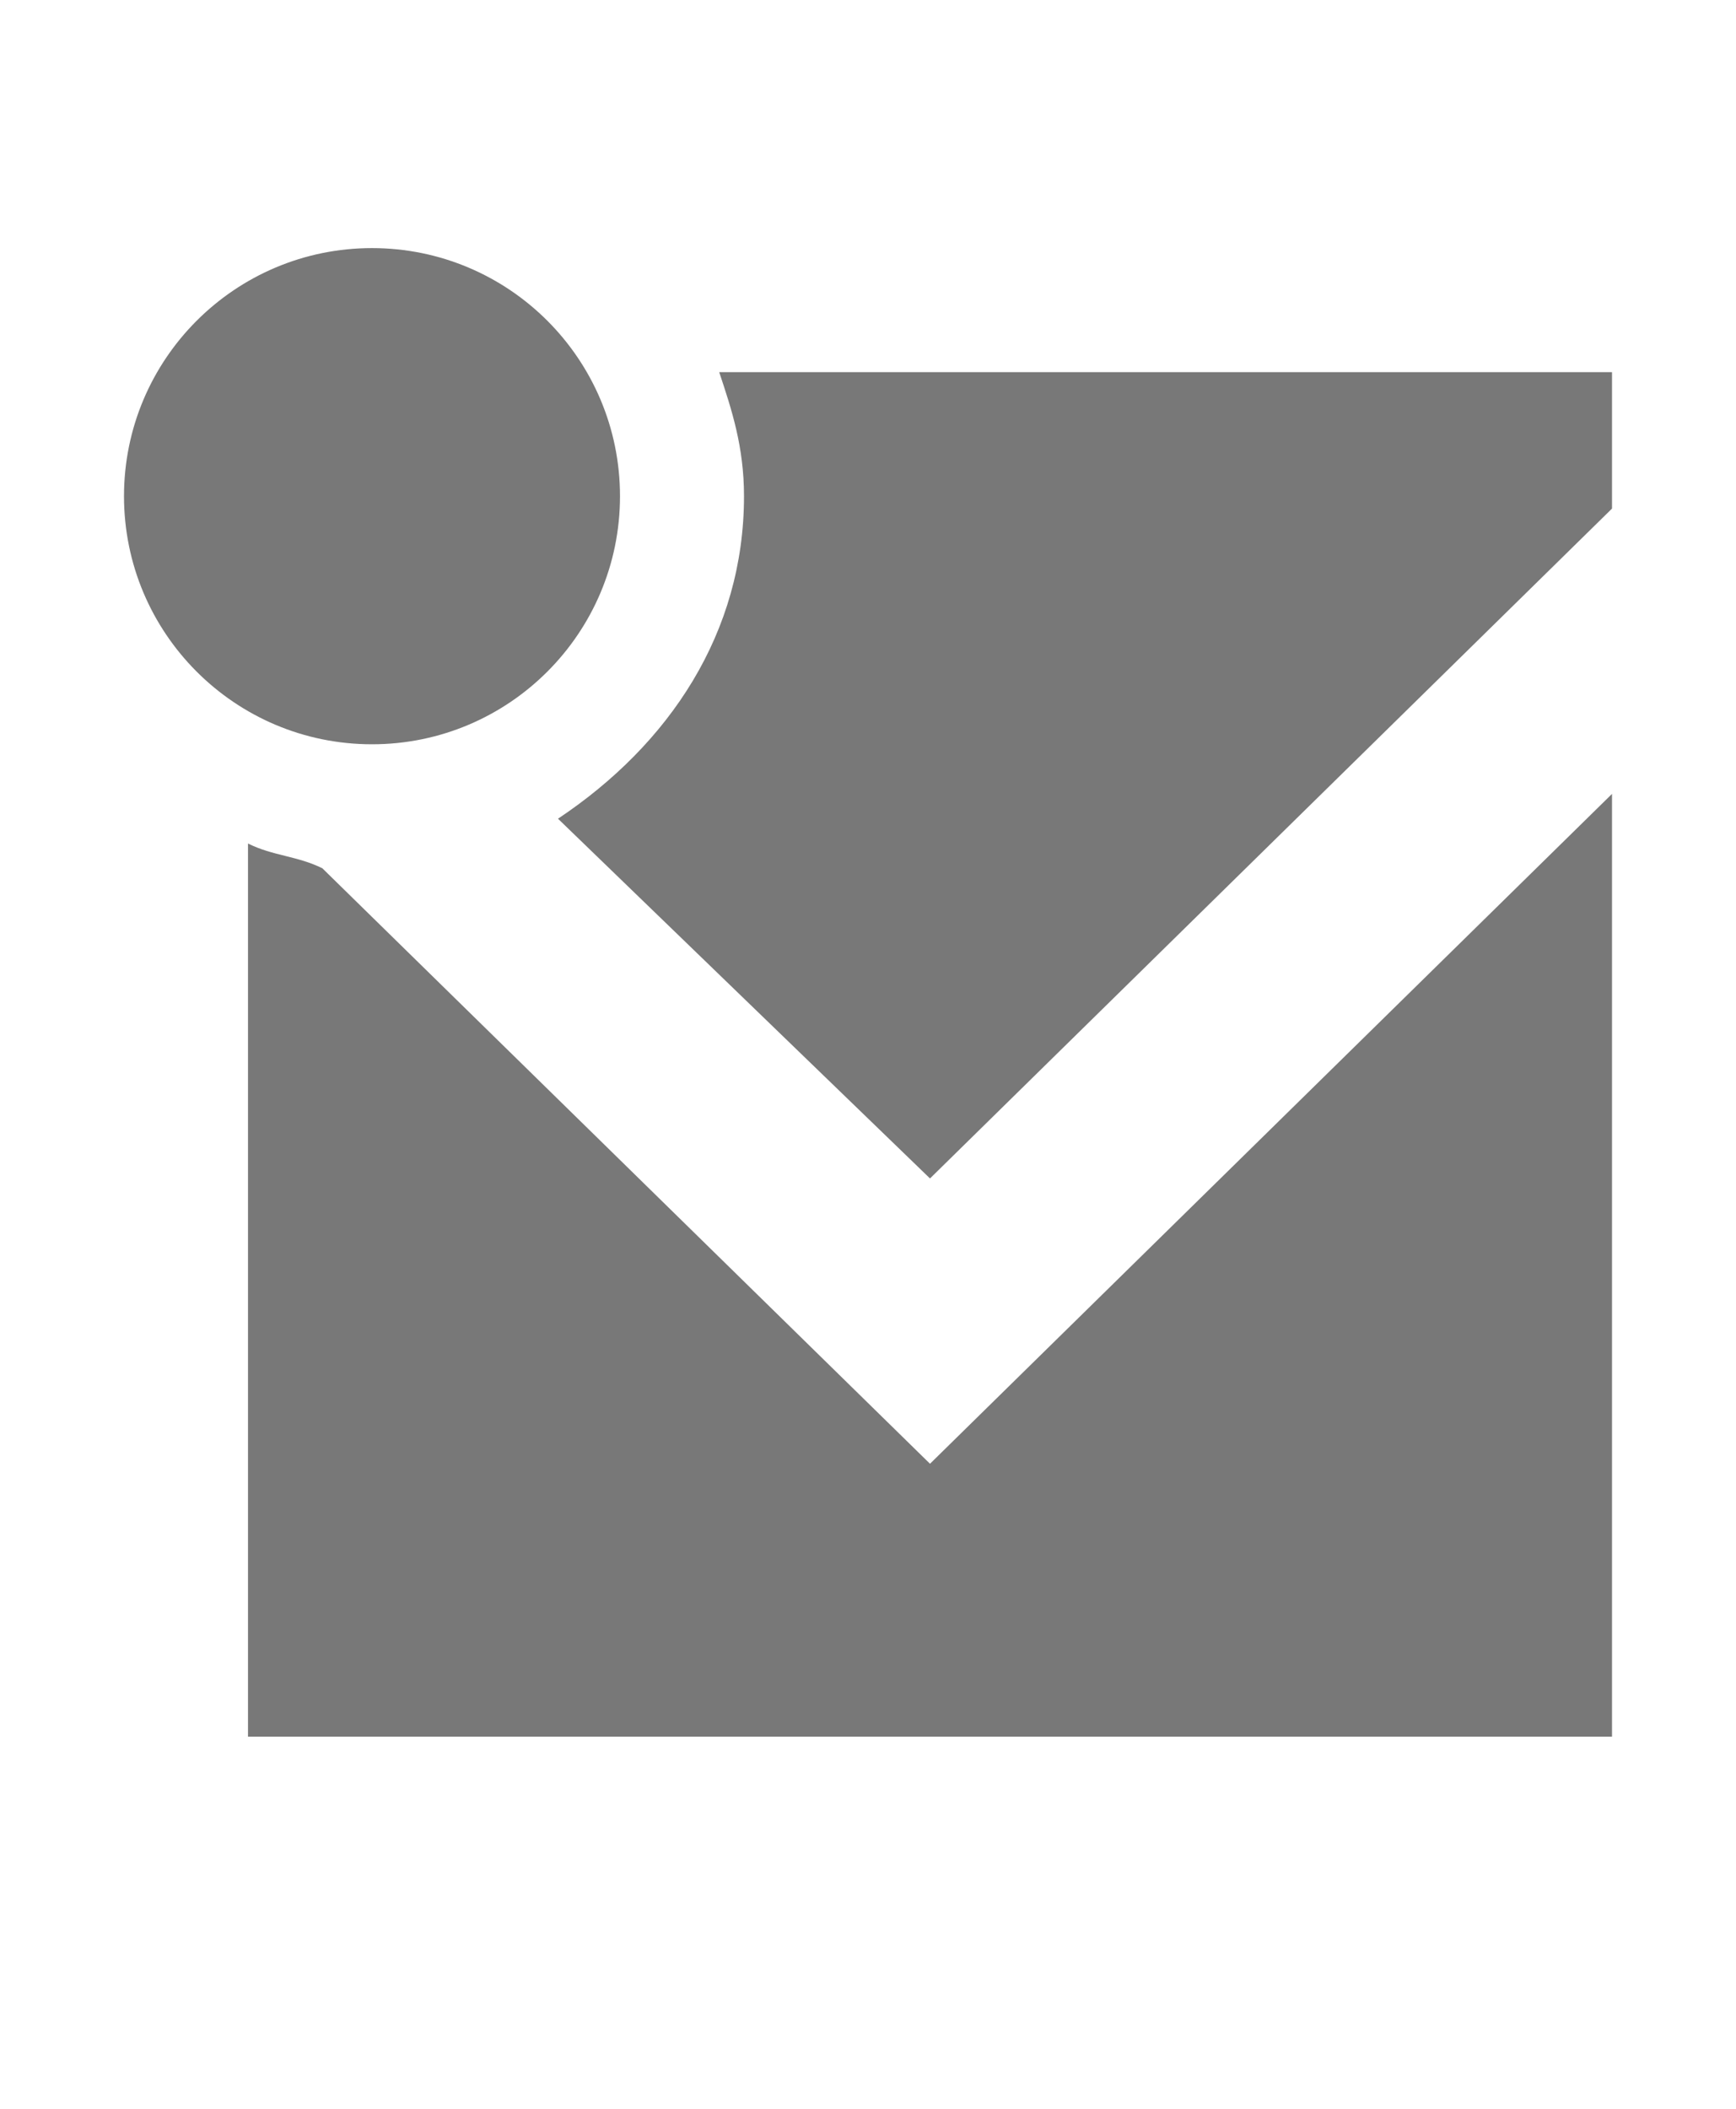 <?xml version="1.0" encoding="utf-8"?>
<!-- Generator: Adobe Illustrator 22.0.1, SVG Export Plug-In . SVG Version: 6.00 Build 0)  -->
<svg version="1.1" id="Layer_1" xmlns="http://www.w3.org/2000/svg" xmlns:xlink="http://www.w3.org/1999/xlink" x="0px" y="0px"
	 viewBox="0 0 14 17" style="enable-background:new 0 0 14 17;" xml:space="preserve">
<g fill="#787878">
	<path d="M7.5,11.8L2.6,7C2.4,6.9,2.2,6.9,2,6.8V14h11V6.4L7.5,11.8z"/>
	<path d="M5.8,3C5.9,3.3,6,3.6,6,4c0,1.1-0.6,2-1.5,2.6l3,2.9L13,4.1V3H5.8z"/>
	<g id="icons_2_">
		<circle cx="3" cy="4" r="2"/>
	</g>
</g>
</svg>
